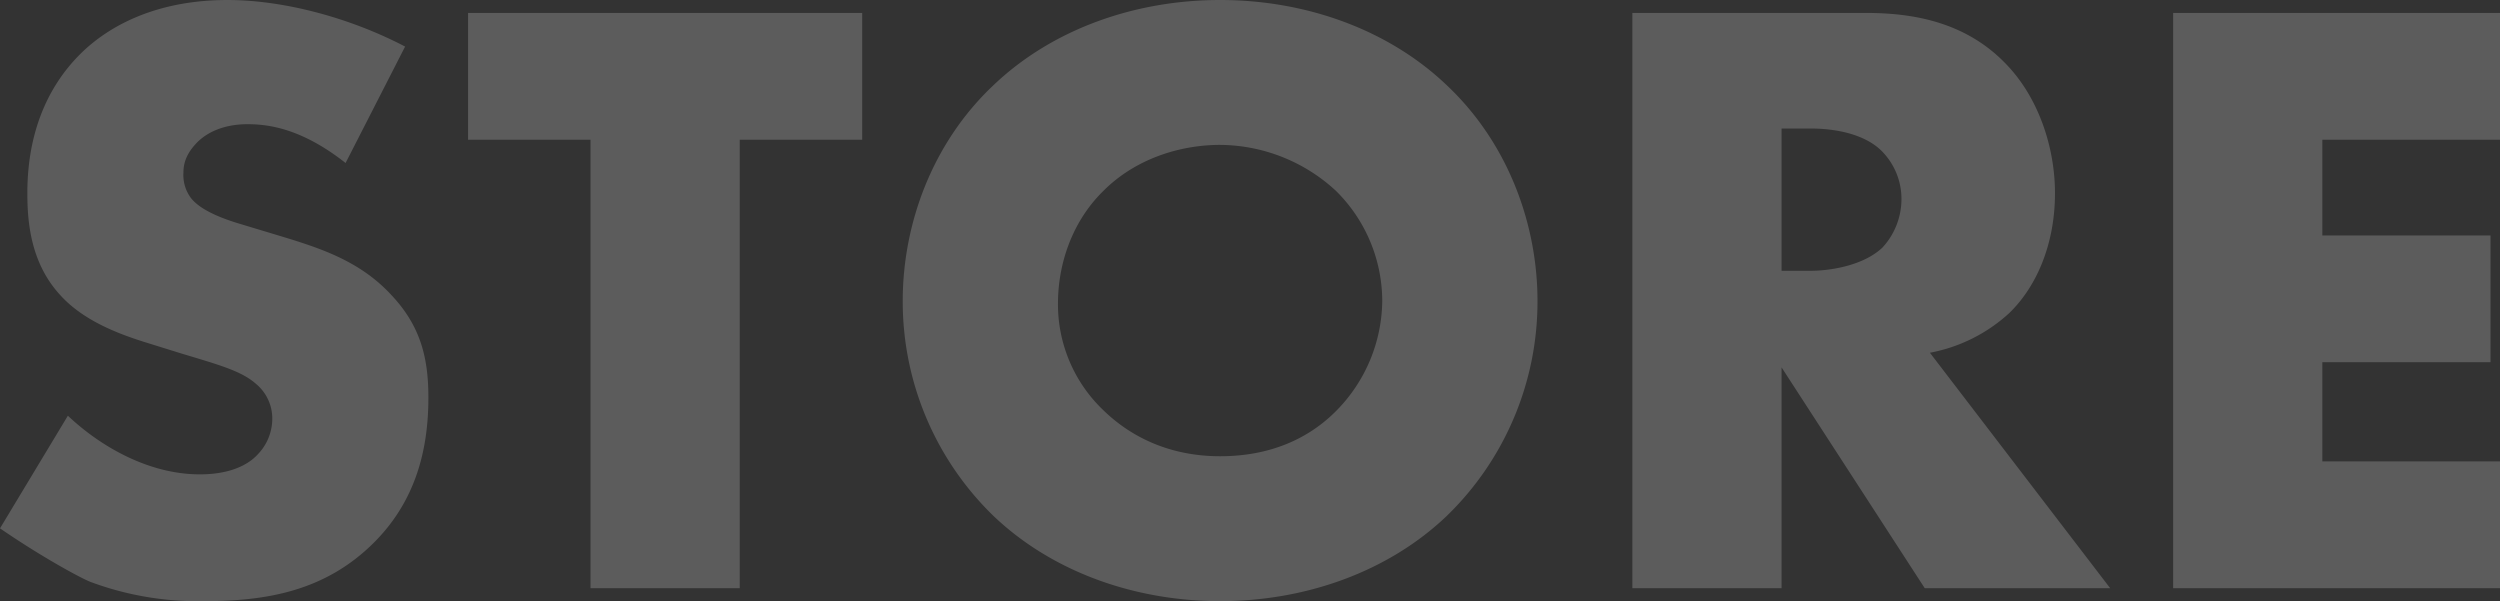 <svg xmlns="http://www.w3.org/2000/svg" width="617.422" height="148.461" viewBox="0 0 617.422 148.461">
  <rect x="0" y="0" width="617.422" height="148.461" fill="#333333" stroke="none"/>
  <path id="パス_2" data-name="パス 2" d="M7.52-14.78C17.744-7.751,27.69-2.343,30.033-1.491A75.937,75.937,0,0,0,57.936,3.2C73.059,3.2,87.756.852,99.9-11.289c10.224-10.224,13.419-22.791,13.419-35.784,0-9.8-1.917-17.679-9.159-25.347C96.7-80.514,87.33-83.709,78.384-86.478L67.1-89.886C58.362-92.442,55.806-95,54.741-96.276a9.5,9.5,0,0,1-1.917-6.39c0-3.195,1.491-5.538,3.621-7.668,3.621-3.408,8.52-4.26,12.141-4.26,4.9,0,13.206.852,24.282,9.585l14.7-28.755c-13.419-7.029-29.82-11.5-43.878-11.5-17.253,0-29.181,6.177-36.423,13.419-6.177,6.177-12.993,16.827-12.993,34.293,0,7.242.852,17.253,8.094,25.134,5.751,6.39,14.484,9.585,20.448,11.5L52.4-57.936c9.159,2.769,14.7,4.26,18.318,7.455a11.1,11.1,0,0,1,4.047,8.52,12.705,12.705,0,0,1-3.621,8.946c-2.343,2.556-6.816,4.9-14.271,4.9-12.78,0-24.708-7.029-32.589-14.484Zm212.935-95.98v-31.311H123.114v31.311H153.36V0h36.849V-110.76ZM387.234-70.929c0-18.957-7.242-38.979-22.365-53.25-14.484-13.845-34.932-21.087-56.019-21.087s-41.535,7.242-56.019,21.087c-15.123,14.271-22.365,34.293-22.365,53.25a73.72,73.72,0,0,0,22.365,53.037C267.315-4.047,287.763,3.2,308.85,3.2s41.535-7.242,56.019-21.087A73.72,73.72,0,0,0,387.234-70.929ZM308.85-109.482a42.528,42.528,0,0,1,28.542,11.289,38.337,38.337,0,0,1,11.5,27.264,39.122,39.122,0,0,1-11.5,27.264c-6.6,6.6-15.975,11.076-28.542,11.076-12.354,0-21.939-4.686-28.755-11.289A36.107,36.107,0,0,1,268.806-70.29c0-10.011,3.621-20.448,11.289-27.9C287.763-105.861,298.626-109.482,308.85-109.482Zm101.814-32.589V0h36.849V-54.528L482.871,0h45.8L484.149-58.149a39.8,39.8,0,0,0,19.6-9.8c7.029-6.816,11.289-17.466,11.289-29.607,0-11.289-4.047-23.643-12.141-31.95-10.437-10.863-24.069-12.567-34.719-12.567Zm36.849,28.542h7.029c8.094,0,14.271,2.13,17.679,5.538a16.753,16.753,0,0,1,4.9,11.928,17.688,17.688,0,0,1-4.686,11.928c-4.473,4.26-12.354,5.751-17.892,5.751h-7.029Zm177.429-28.542H544.215V0h80.727V-31.311H581.064v-24.5H622.6V-87.117H581.064V-110.76h43.878Z" transform="translate(-7.52 145.266)" fill="#fff" opacity="0.2"/>
</svg>
